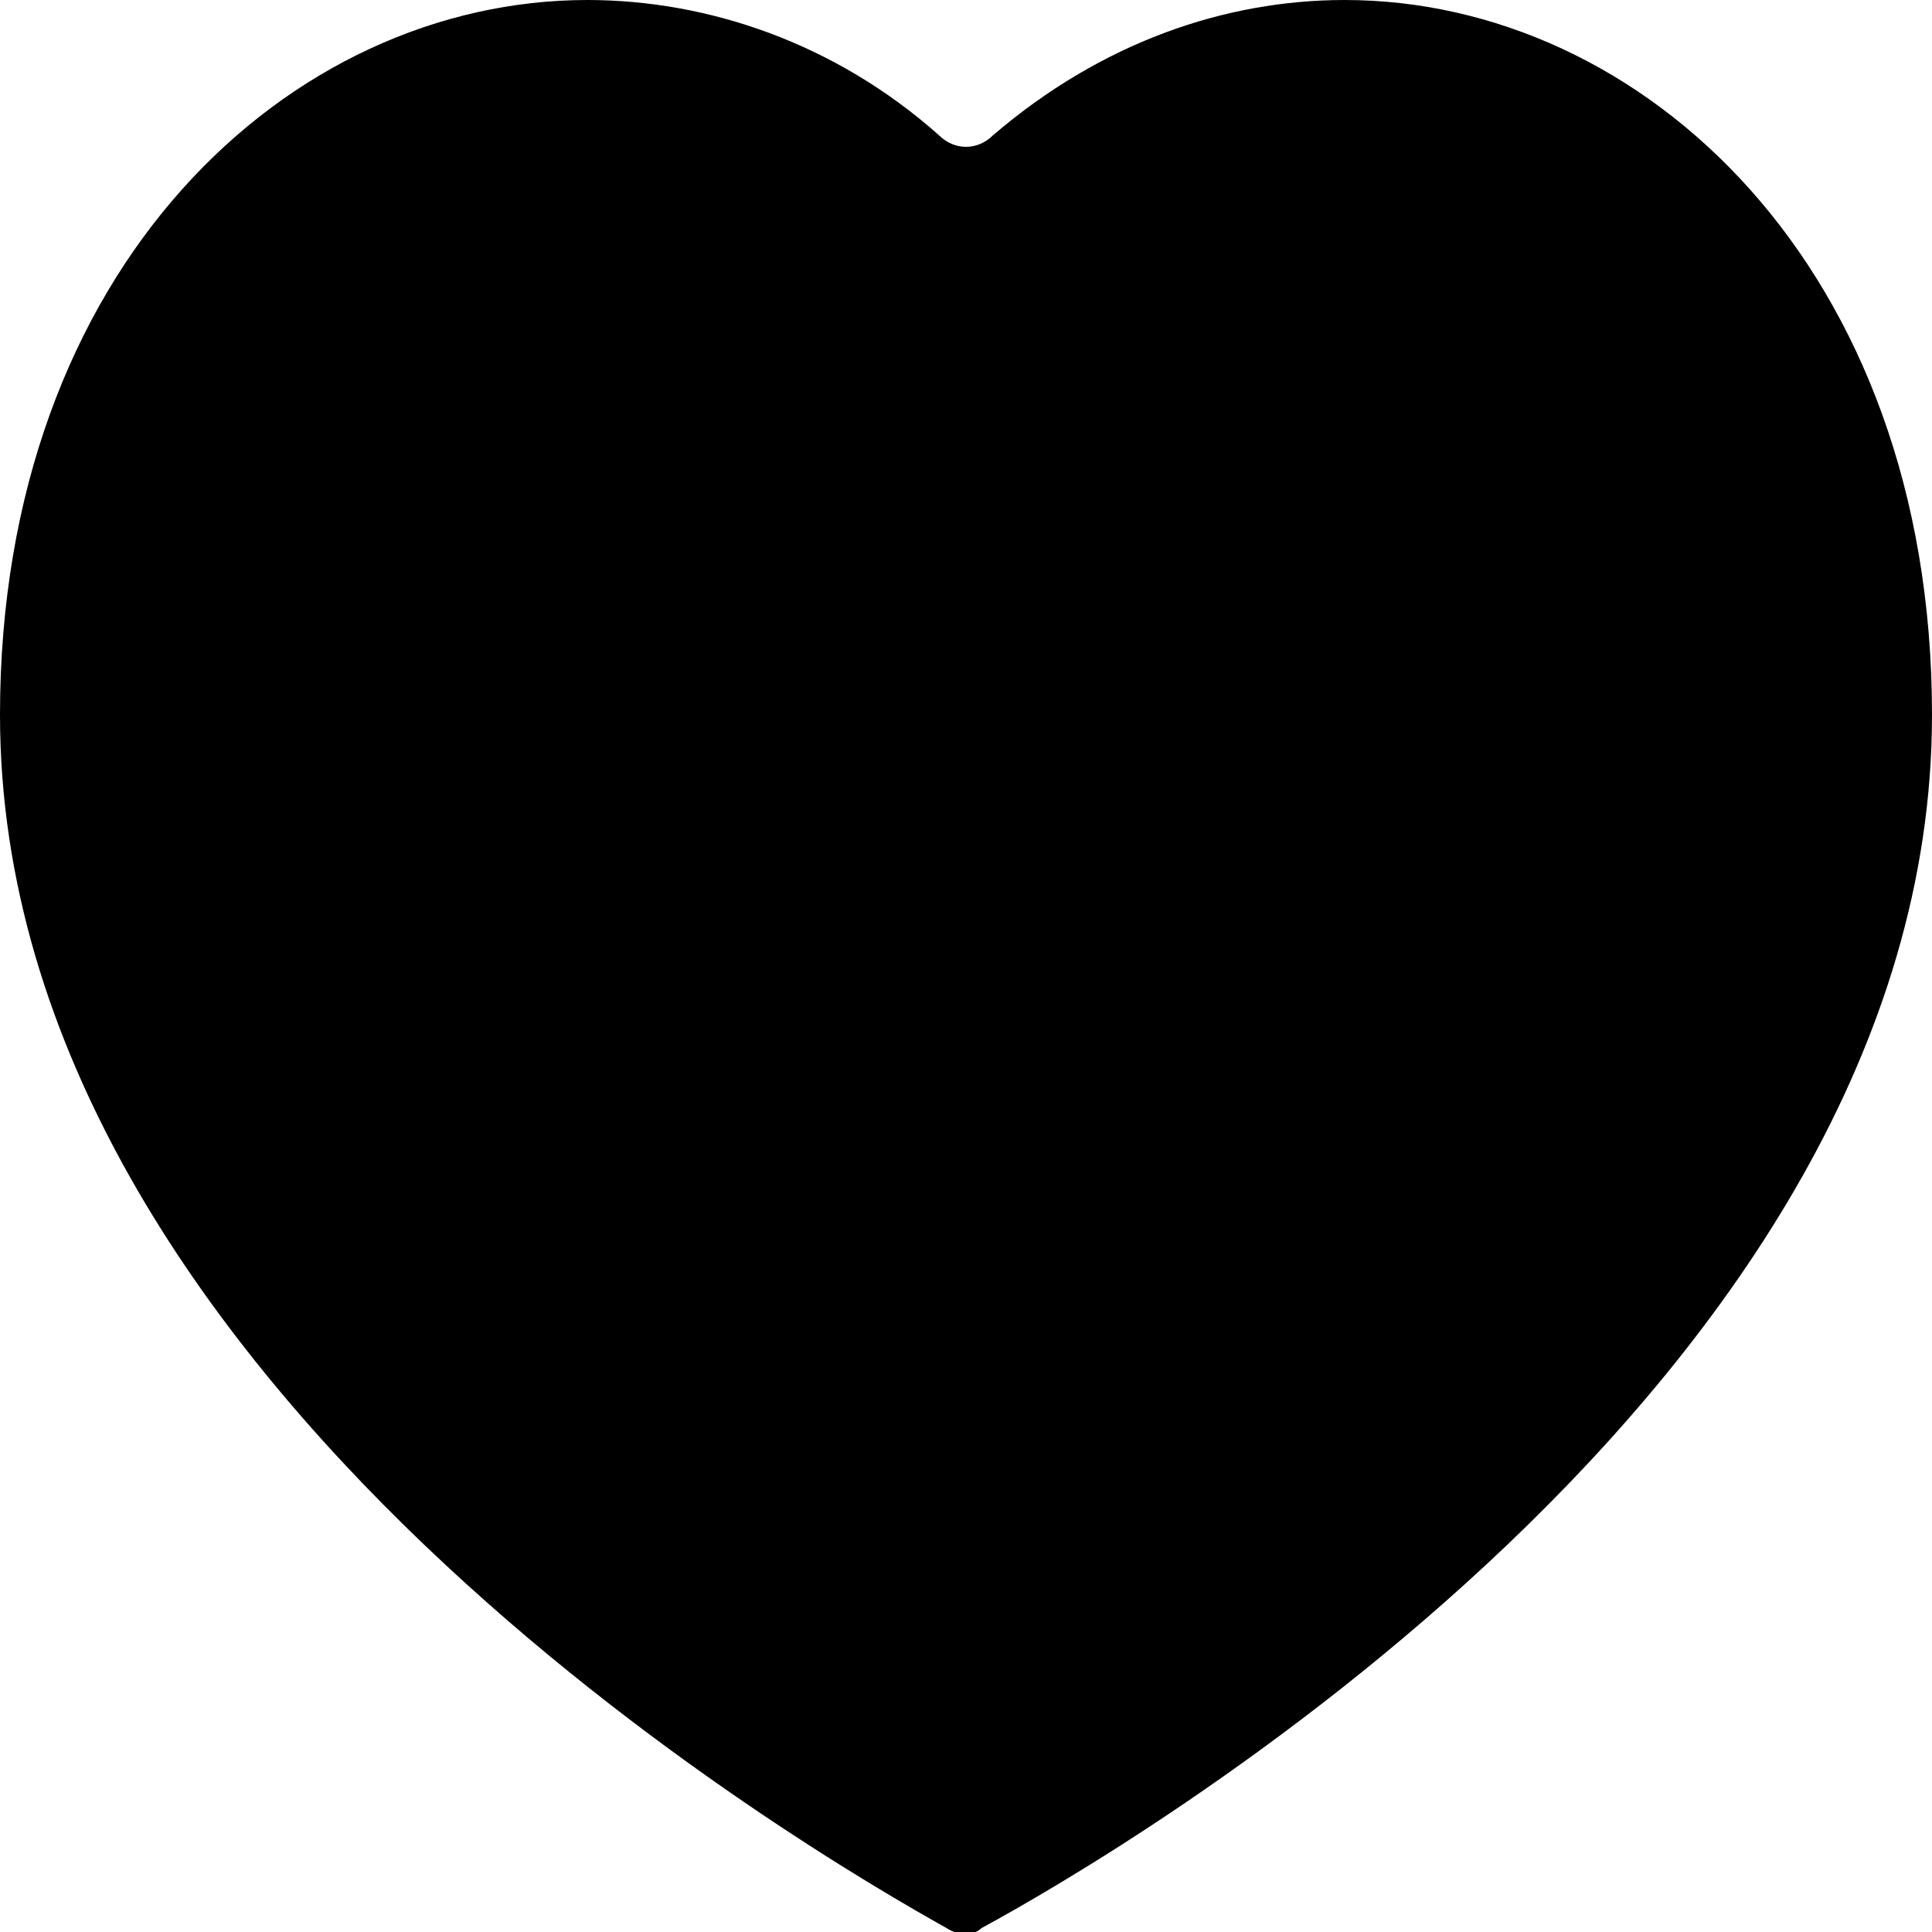 <svg id="heart-full_1_" xmlns="http://www.w3.org/2000/svg" viewBox="0 0 50 50">
  <path d="M34.8 0c-3.1 0-6.3 1.1-9.1 3.5-.4.4-1 .4-1.4 0-2.7-2.4-6-3.5-9.1-3.5C7.5 0 0 6.9 0 18.5 0 35.8 21.1 48 24.5 49.9c.3.2.7.2.9 0C28.9 48 50 35.8 50 18.5 50 6.9 42.5 0 34.8 0z"/>
</svg>
